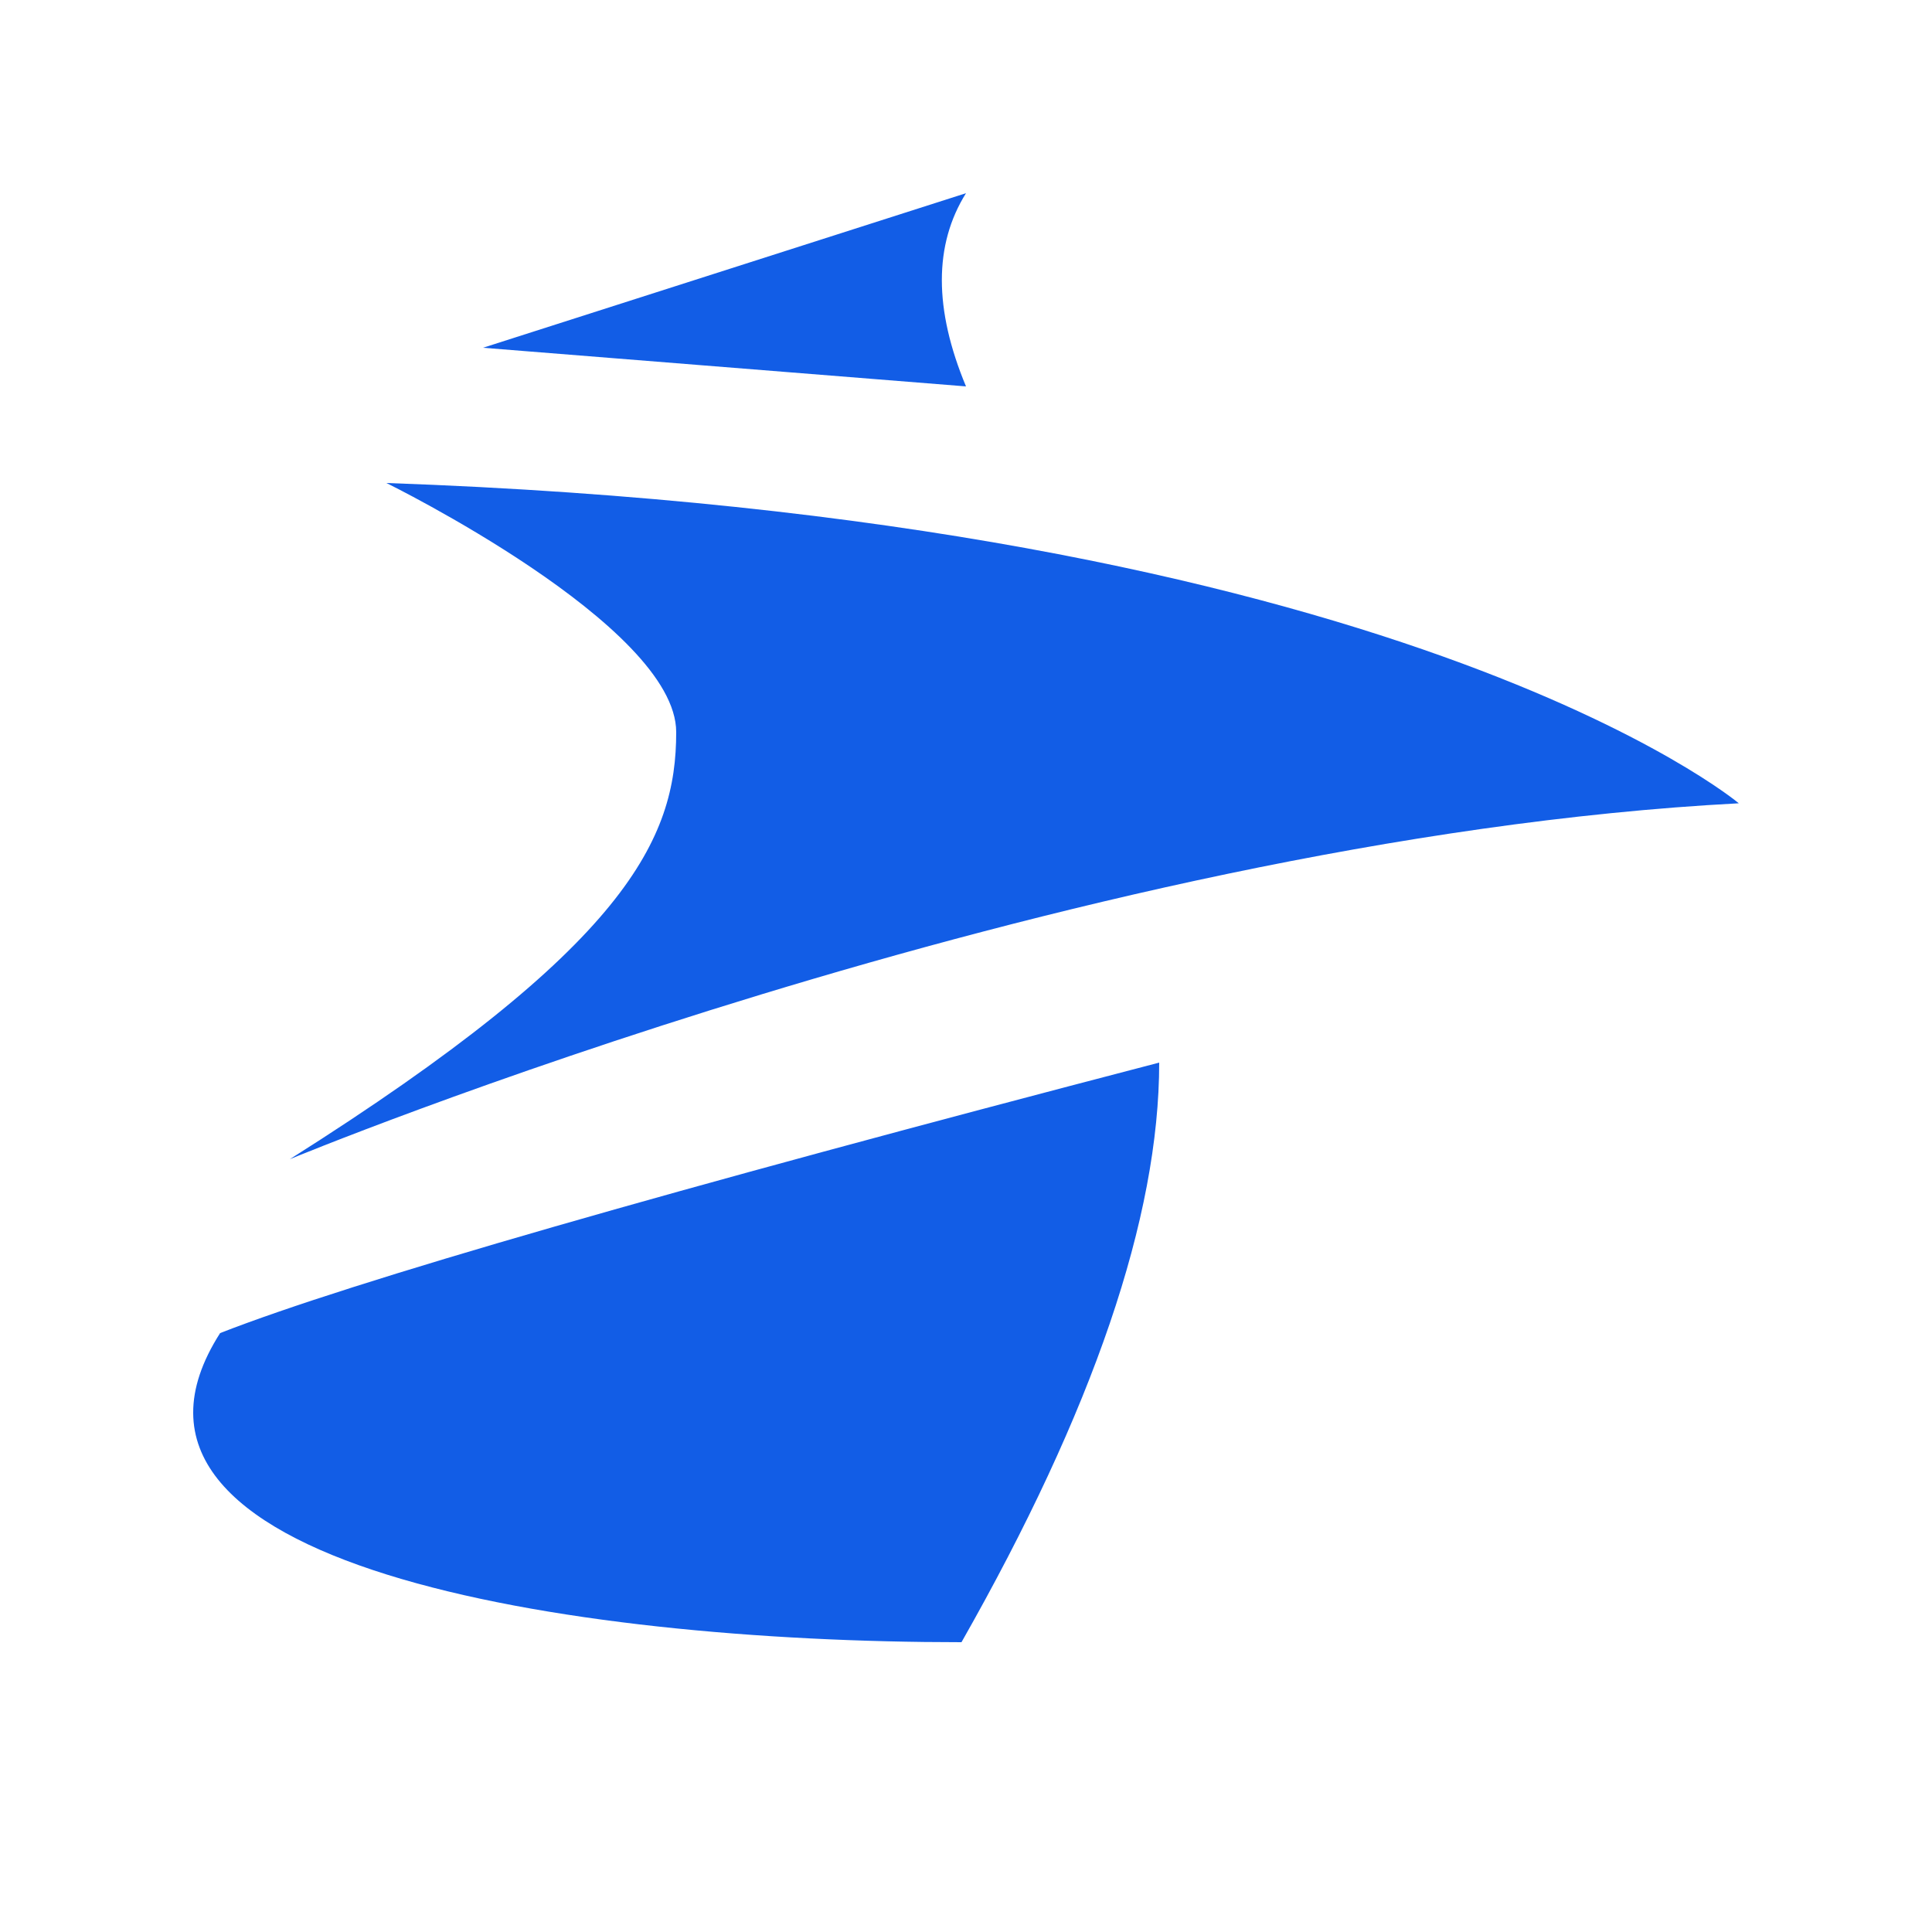 <svg width="60" height="60" viewBox="0 0 60 60" fill="none" xmlns="http://www.w3.org/2000/svg">
<path fill-rule="evenodd" clip-rule="evenodd" d="M15 10.8L30 6C29 7.6 29 9.6 30 12L15 10.8ZM12 15C43.5 16.105 54 24.947 54 24.947C33 26.053 9 36 9 36C19.5 29.368 21 26.053 21 22.737C21 19.421 12 15 12 15ZM36 33C20.651 37 10.93 39.8 6.836 41.4C2.232 48.6 17.581 51 29.86 51C33.953 43.8 36 37.8 36 33Z" fill="#125DE6"/>
</svg>
